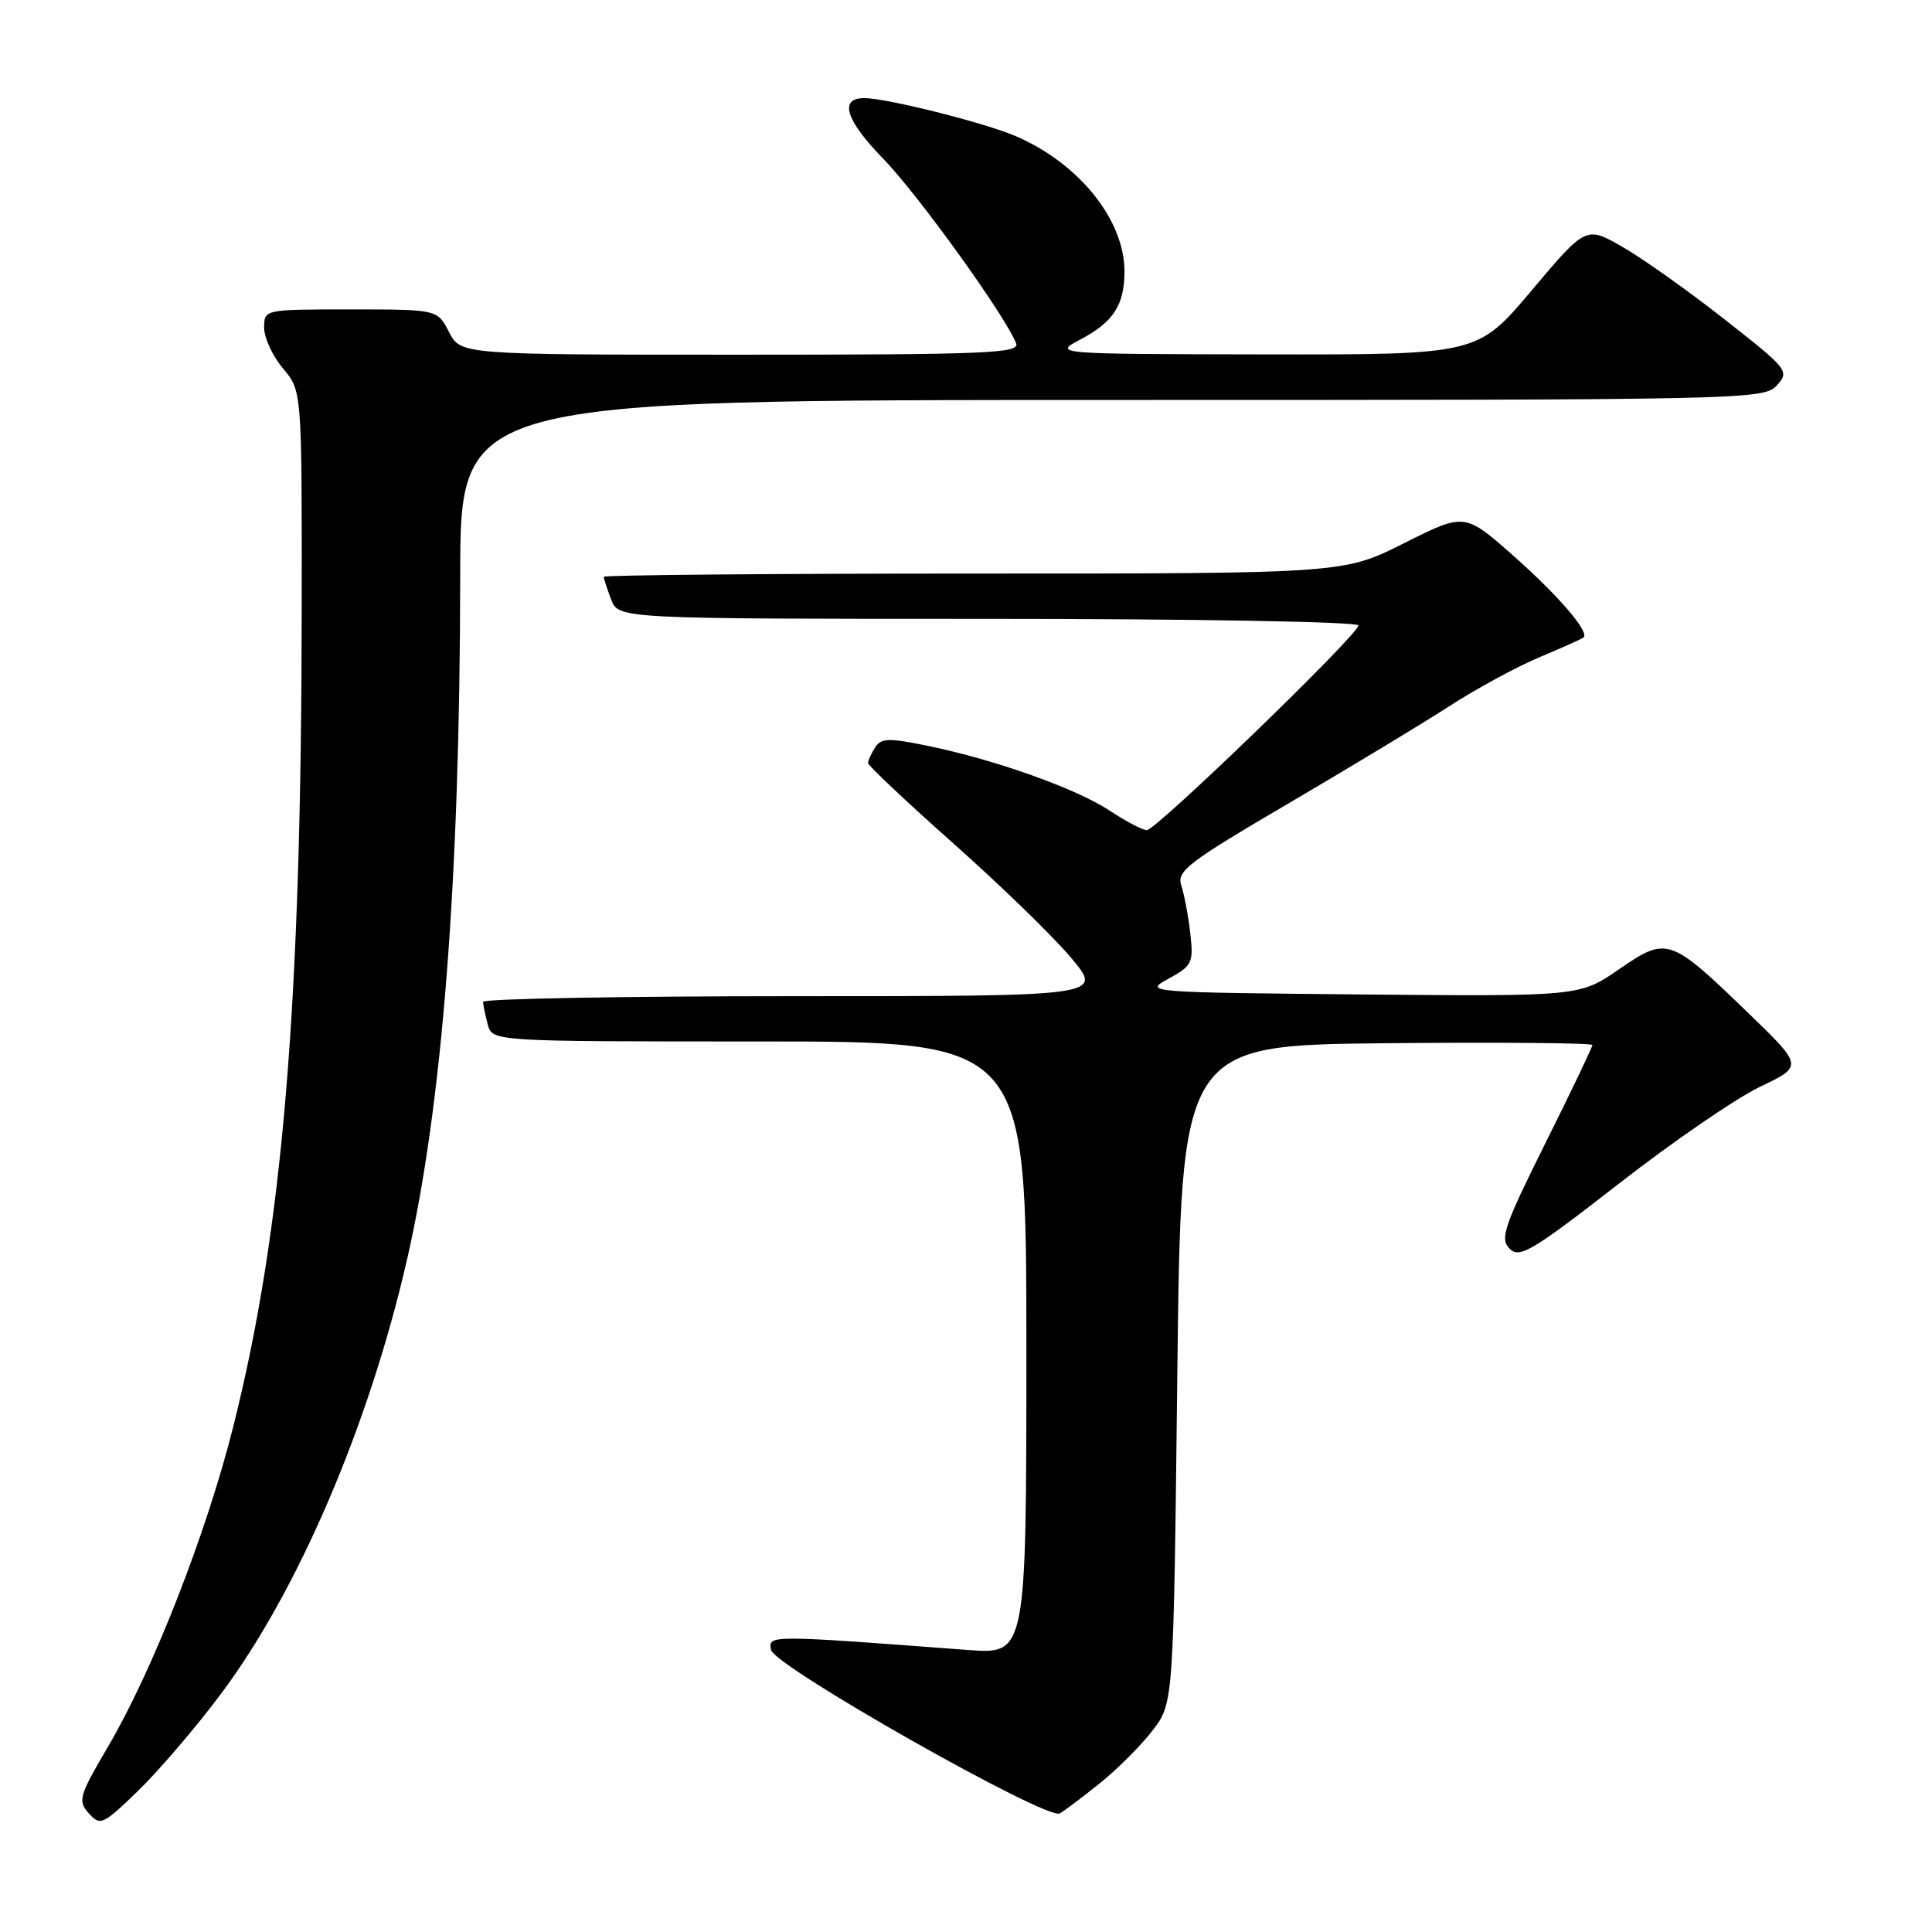 <?xml version="1.0" encoding="UTF-8" standalone="no"?>
<!DOCTYPE svg PUBLIC "-//W3C//DTD SVG 1.1//EN" "http://www.w3.org/Graphics/SVG/1.1/DTD/svg11.dtd" >
<svg xmlns="http://www.w3.org/2000/svg" xmlns:xlink="http://www.w3.org/1999/xlink" version="1.1" viewBox="0 0 256 256">
 <g >
 <path fill="currentColor"
d=" M 29.23 224.51 C 39.45 210.89 48.88 188.91 53.91 167.00 C 58.61 146.54 60.95 116.54 60.98 76.25 C 61.00 53.00 61.00 53.00 147.35 53.00 C 231.45 53.00 233.74 52.95 235.44 51.07 C 237.14 49.19 236.93 48.92 228.57 42.36 C 223.83 38.63 217.75 34.31 215.06 32.76 C 210.16 29.93 210.16 29.93 202.97 38.46 C 195.78 47.00 195.78 47.00 167.64 46.96 C 139.50 46.91 139.50 46.91 143.22 44.95 C 147.53 42.67 149.00 40.39 149.00 35.97 C 149.00 29.13 142.96 21.63 134.57 18.03 C 130.42 16.25 117.47 13.00 114.52 13.00 C 111.14 13.00 112.05 15.91 117.00 21.00 C 121.65 25.78 133.26 41.90 134.65 45.52 C 135.14 46.81 130.47 47.00 98.13 47.00 C 61.05 47.00 61.05 47.00 59.50 44.00 C 57.95 41.00 57.95 41.00 46.47 41.00 C 35.00 41.00 35.00 41.00 35.00 43.42 C 35.00 44.76 36.12 47.18 37.50 48.82 C 40.00 51.79 40.00 51.79 39.98 80.14 C 39.95 133.38 37.48 162.91 30.89 189.10 C 27.34 203.24 20.22 221.41 14.28 231.50 C 10.47 237.99 10.29 238.63 11.77 240.28 C 13.28 241.97 13.63 241.81 18.31 237.28 C 21.02 234.65 25.94 228.91 29.23 224.51 Z  M 145.75 236.28 C 148.09 234.40 151.24 231.24 152.75 229.26 C 155.50 225.66 155.50 225.66 156.00 182.08 C 156.50 138.50 156.50 138.50 183.75 138.23 C 198.74 138.09 211.00 138.20 211.00 138.47 C 211.00 138.75 208.20 144.60 204.77 151.48 C 199.27 162.53 198.72 164.15 200.03 165.46 C 201.35 166.78 203.02 165.78 214.51 156.84 C 221.65 151.28 230.07 145.50 233.22 144.00 C 238.93 141.27 238.93 141.27 231.72 134.29 C 221.25 124.17 220.90 124.05 214.55 128.42 C 209.31 132.03 209.31 132.03 180.40 131.77 C 151.80 131.50 151.53 131.48 154.84 129.68 C 157.97 127.97 158.16 127.58 157.72 123.68 C 157.46 121.38 156.92 118.53 156.53 117.35 C 155.89 115.42 157.36 114.30 170.66 106.50 C 178.82 101.71 188.43 95.91 192.00 93.60 C 195.57 91.29 200.97 88.35 204.00 87.08 C 207.03 85.81 209.65 84.63 209.83 84.47 C 210.64 83.74 206.48 78.90 200.54 73.65 C 194.08 67.94 194.08 67.94 186.06 71.97 C 178.04 76.00 178.04 76.00 129.02 76.00 C 102.06 76.00 80.00 76.20 80.00 76.43 C 80.00 76.67 80.44 78.02 80.98 79.43 C 81.95 82.00 81.95 82.00 130.98 82.00 C 158.26 82.00 180.00 82.39 180.00 82.87 C 180.00 84.08 153.20 110.00 151.96 110.00 C 151.41 110.00 149.21 108.85 147.08 107.44 C 142.66 104.51 131.96 100.69 122.99 98.84 C 117.76 97.76 116.75 97.79 115.96 99.04 C 115.45 99.84 115.02 100.77 115.02 101.10 C 115.01 101.43 120.11 106.24 126.35 111.78 C 132.59 117.32 139.61 124.14 141.94 126.93 C 146.19 132.00 146.19 132.00 105.09 132.00 C 82.49 132.00 64.01 132.34 64.01 132.75 C 64.02 133.16 64.30 134.51 64.63 135.75 C 65.23 138.00 65.23 138.00 100.62 138.00 C 136.00 138.00 136.00 138.00 136.00 178.60 C 136.00 219.21 136.00 219.21 128.25 218.63 C 101.71 216.63 101.78 216.63 102.17 218.62 C 102.58 220.79 138.73 241.25 140.43 240.29 C 141.02 239.96 143.41 238.15 145.75 236.28 Z "/>
</g>
</svg>
